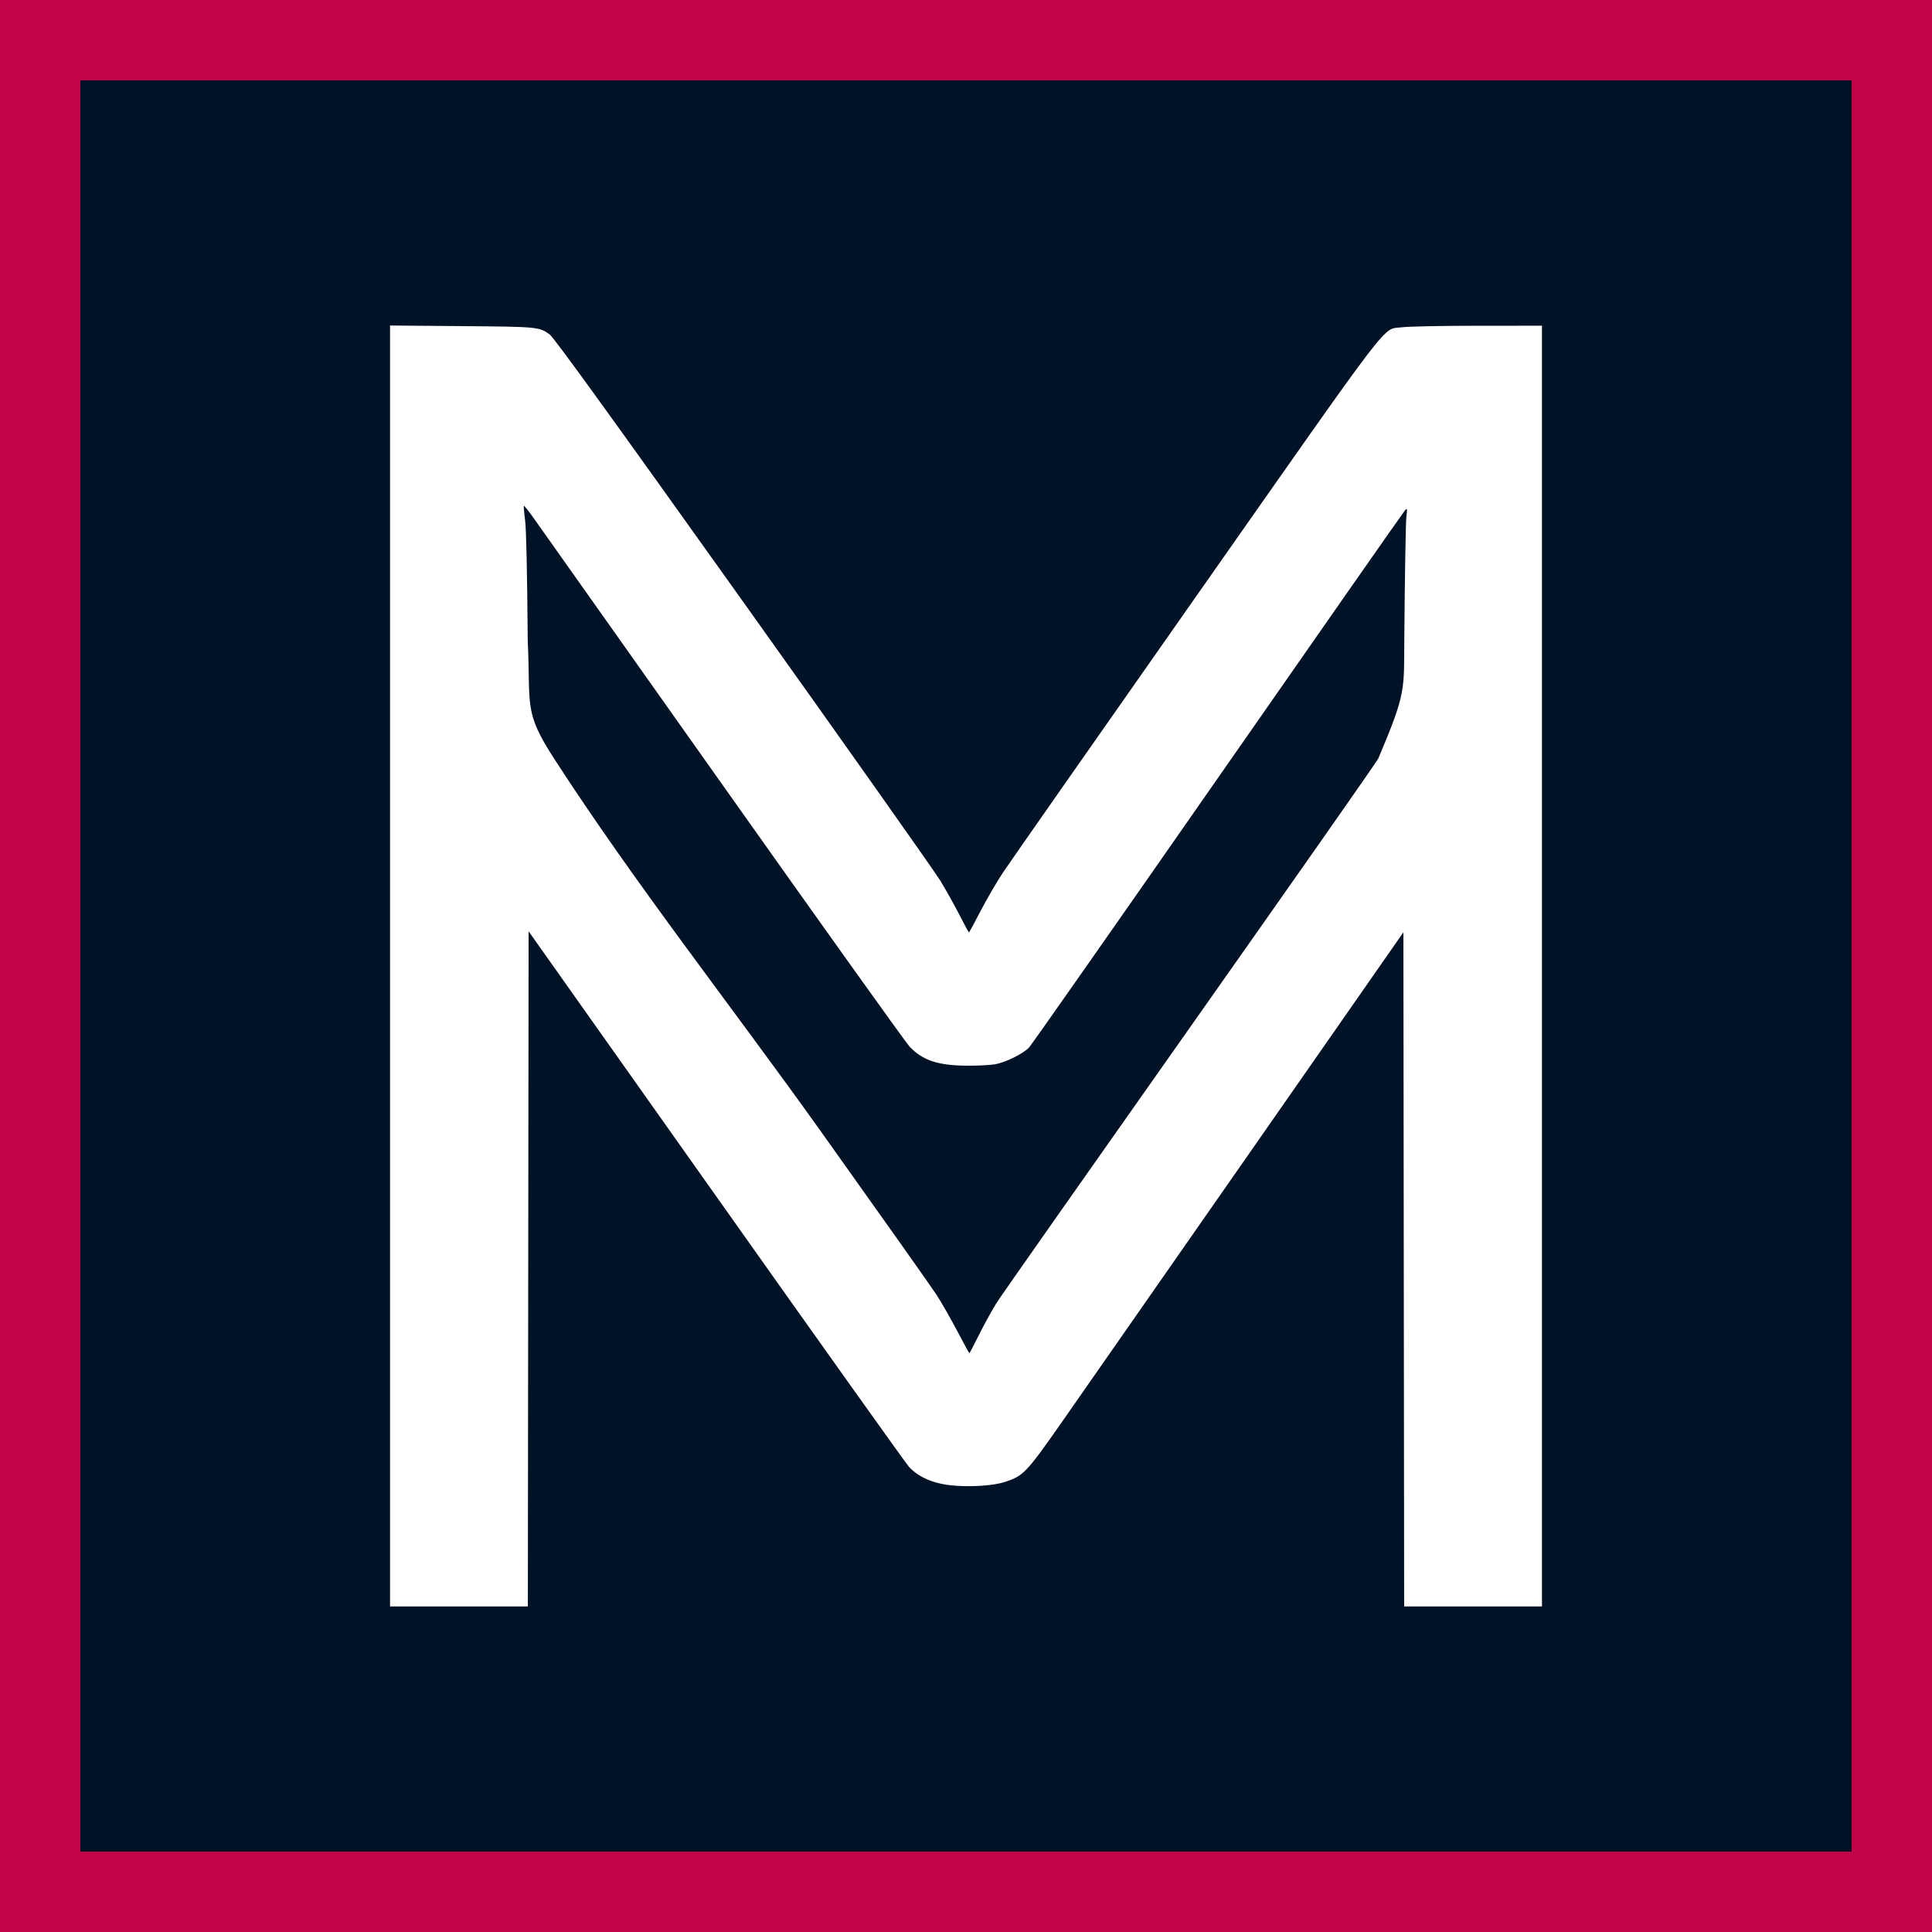 <?xml version="1.0" encoding="UTF-8" standalone="no"?>
<!-- Created with Inkscape (http://www.inkscape.org/) -->

<svg
   xmlns:dc="http://purl.org/dc/elements/1.1/"
   xmlns:cc="http://creativecommons.org/ns#"
   xmlns:rdf="http://www.w3.org/1999/02/22-rdf-syntax-ns#"
   xmlns:svg="http://www.w3.org/2000/svg"
   xmlns="http://www.w3.org/2000/svg"
   xmlns:sodipodi="http://sodipodi.sourceforge.net/DTD/sodipodi-0.dtd"
   xmlns:inkscape="http://www.inkscape.org/namespaces/inkscape"
   width="6.5cm"
   height="6.5cm"
   viewBox="0 0 230.315 230.315"
   id="svg2"
   version="1.1"
   inkscape:version="0.91 r13725"
   sodipodi:docname="murmur-dark.svg">
  <rect x="0" y="0" width="230.315" height="230.315" fill="#808080" stroke="none"/>
  <defs
     id="defs4" />
  <sodipodi:namedview
     id="base"
     pagecolor="#001226"
     bordercolor="#666666"
     borderopacity="1.0"
     inkscape:pageopacity="0"
     inkscape:pageshadow="2"
     inkscape:zoom="2.0000001"
     inkscape:cx="131.56856"
     inkscape:cy="157.97735"
     inkscape:document-units="px"
     inkscape:current-layer="layer1"
     showgrid="false"
     fit-margin-top="0"
     fit-margin-left="0"
     fit-margin-right="0"
     fit-margin-bottom="0"
     inkscape:window-width="1920"
     inkscape:window-height="1056"
     inkscape:window-x="0"
     inkscape:window-y="24"
     inkscape:window-maximized="1"
     showguides="false"
     units="cm" />
  <g
     inkscape:label="Calque 1"
     inkscape:groupmode="layer"
     id="layer1"
     transform="translate(-191.429,-339.19)">
    <rect
       style="fill:#001226;fill-opacity:1;stroke:#c10448;stroke-width:9.584;stroke-miterlimit:4;stroke-dasharray:none;stroke-opacity:1"
       id="rect4134"
       width="220.731"
       height="220.731"
       x="196.221"
       y="343.982" />
    <path
       style="fill:#ffffff;fill-opacity:1;stroke:none;stroke-opacity:1"
       d="m 237.926,454.347 0,-76.352 8.527,0.07 c 9.104,0.075 9.263,0.09 10.511,1 0.491,0.358 7.224,9.662 23.016,31.806 12.277,17.215 22.867,32.194 23.533,33.287 0.666,1.093 1.694,2.931 2.284,4.085 0.59,1.154 1.103,2.098 1.141,2.098 0.038,0 0.666,-1.154 1.395,-2.565 0.729,-1.411 1.936,-3.48 2.68,-4.598 0.745,-1.118 11.108,-15.935 23.03,-32.926 24.053,-34.281 22.078,-31.698 24.508,-32.046 0.688,-0.099 4.725,-0.181 8.973,-0.183 l 7.723,-0.003 0,76.339 0,76.339 -8.214,0 -8.214,0 -0.045,-40.186 -0.045,-40.186 -18.212,26.124 c -10.017,14.368 -20.046,28.749 -22.287,31.957 -4.46,6.384 -4.767,6.711 -7.001,7.445 -1.406,0.462 -4.203,0.638 -6.424,0.405 -2.17,-0.227 -3.93,-1.003 -5.024,-2.216 -0.382,-0.423 -10.74,-14.958 -23.016,-32.299 l -22.321,-31.529 -0.045,40.243 -0.045,40.243 -8.214,0 -8.214,0 z m 70.2,43.987 c 0.603,-1.202 1.514,-2.87 2.026,-3.705 1.136,-1.857 45.226,-64.166 45.605,-65.062 3.343,-7.913 3.029,-8.035 3.082,-14.498 0.06,-7.265 0.17,-13.692 0.245,-14.281 0.121,-0.954 0.107,-1.042 -0.133,-0.804 -0.148,0.147 -10.174,14.491 -22.281,31.875 -12.107,17.384 -22.261,31.873 -22.565,32.199 -0.692,0.74 -2.747,1.762 -4.015,1.998 -0.529,0.098 -1.975,0.177 -3.214,0.176 -3.563,-0.004 -5.43,-0.606 -7.002,-2.259 -0.451,-0.475 -10.492,-14.524 -22.312,-31.22 -11.82,-16.696 -21.965,-31.026 -22.545,-31.843 -0.58,-0.817 -1.088,-1.451 -1.131,-1.409 -0.042,0.042 0.02,0.791 0.138,1.664 0.141,1.042 0.25,5.973 0.317,14.351 0.365,7.962 -0.517,8.448 3.165,14.141 9.648,14.917 21.235,29.619 31.736,44.346 7.074,9.92 13.307,18.726 13.853,19.571 0.545,0.844 1.634,2.75 2.42,4.236 0.786,1.485 1.448,2.703 1.472,2.706 0.024,0.003 0.536,-0.978 1.139,-2.18 z"
       id="path4144"
       inkscape:connector-curvature="0"
       sodipodi:nodetypes="ccssssssssssscccccccsssscsccccccssscscssccssscscscsscs" />
  </g>
</svg>
